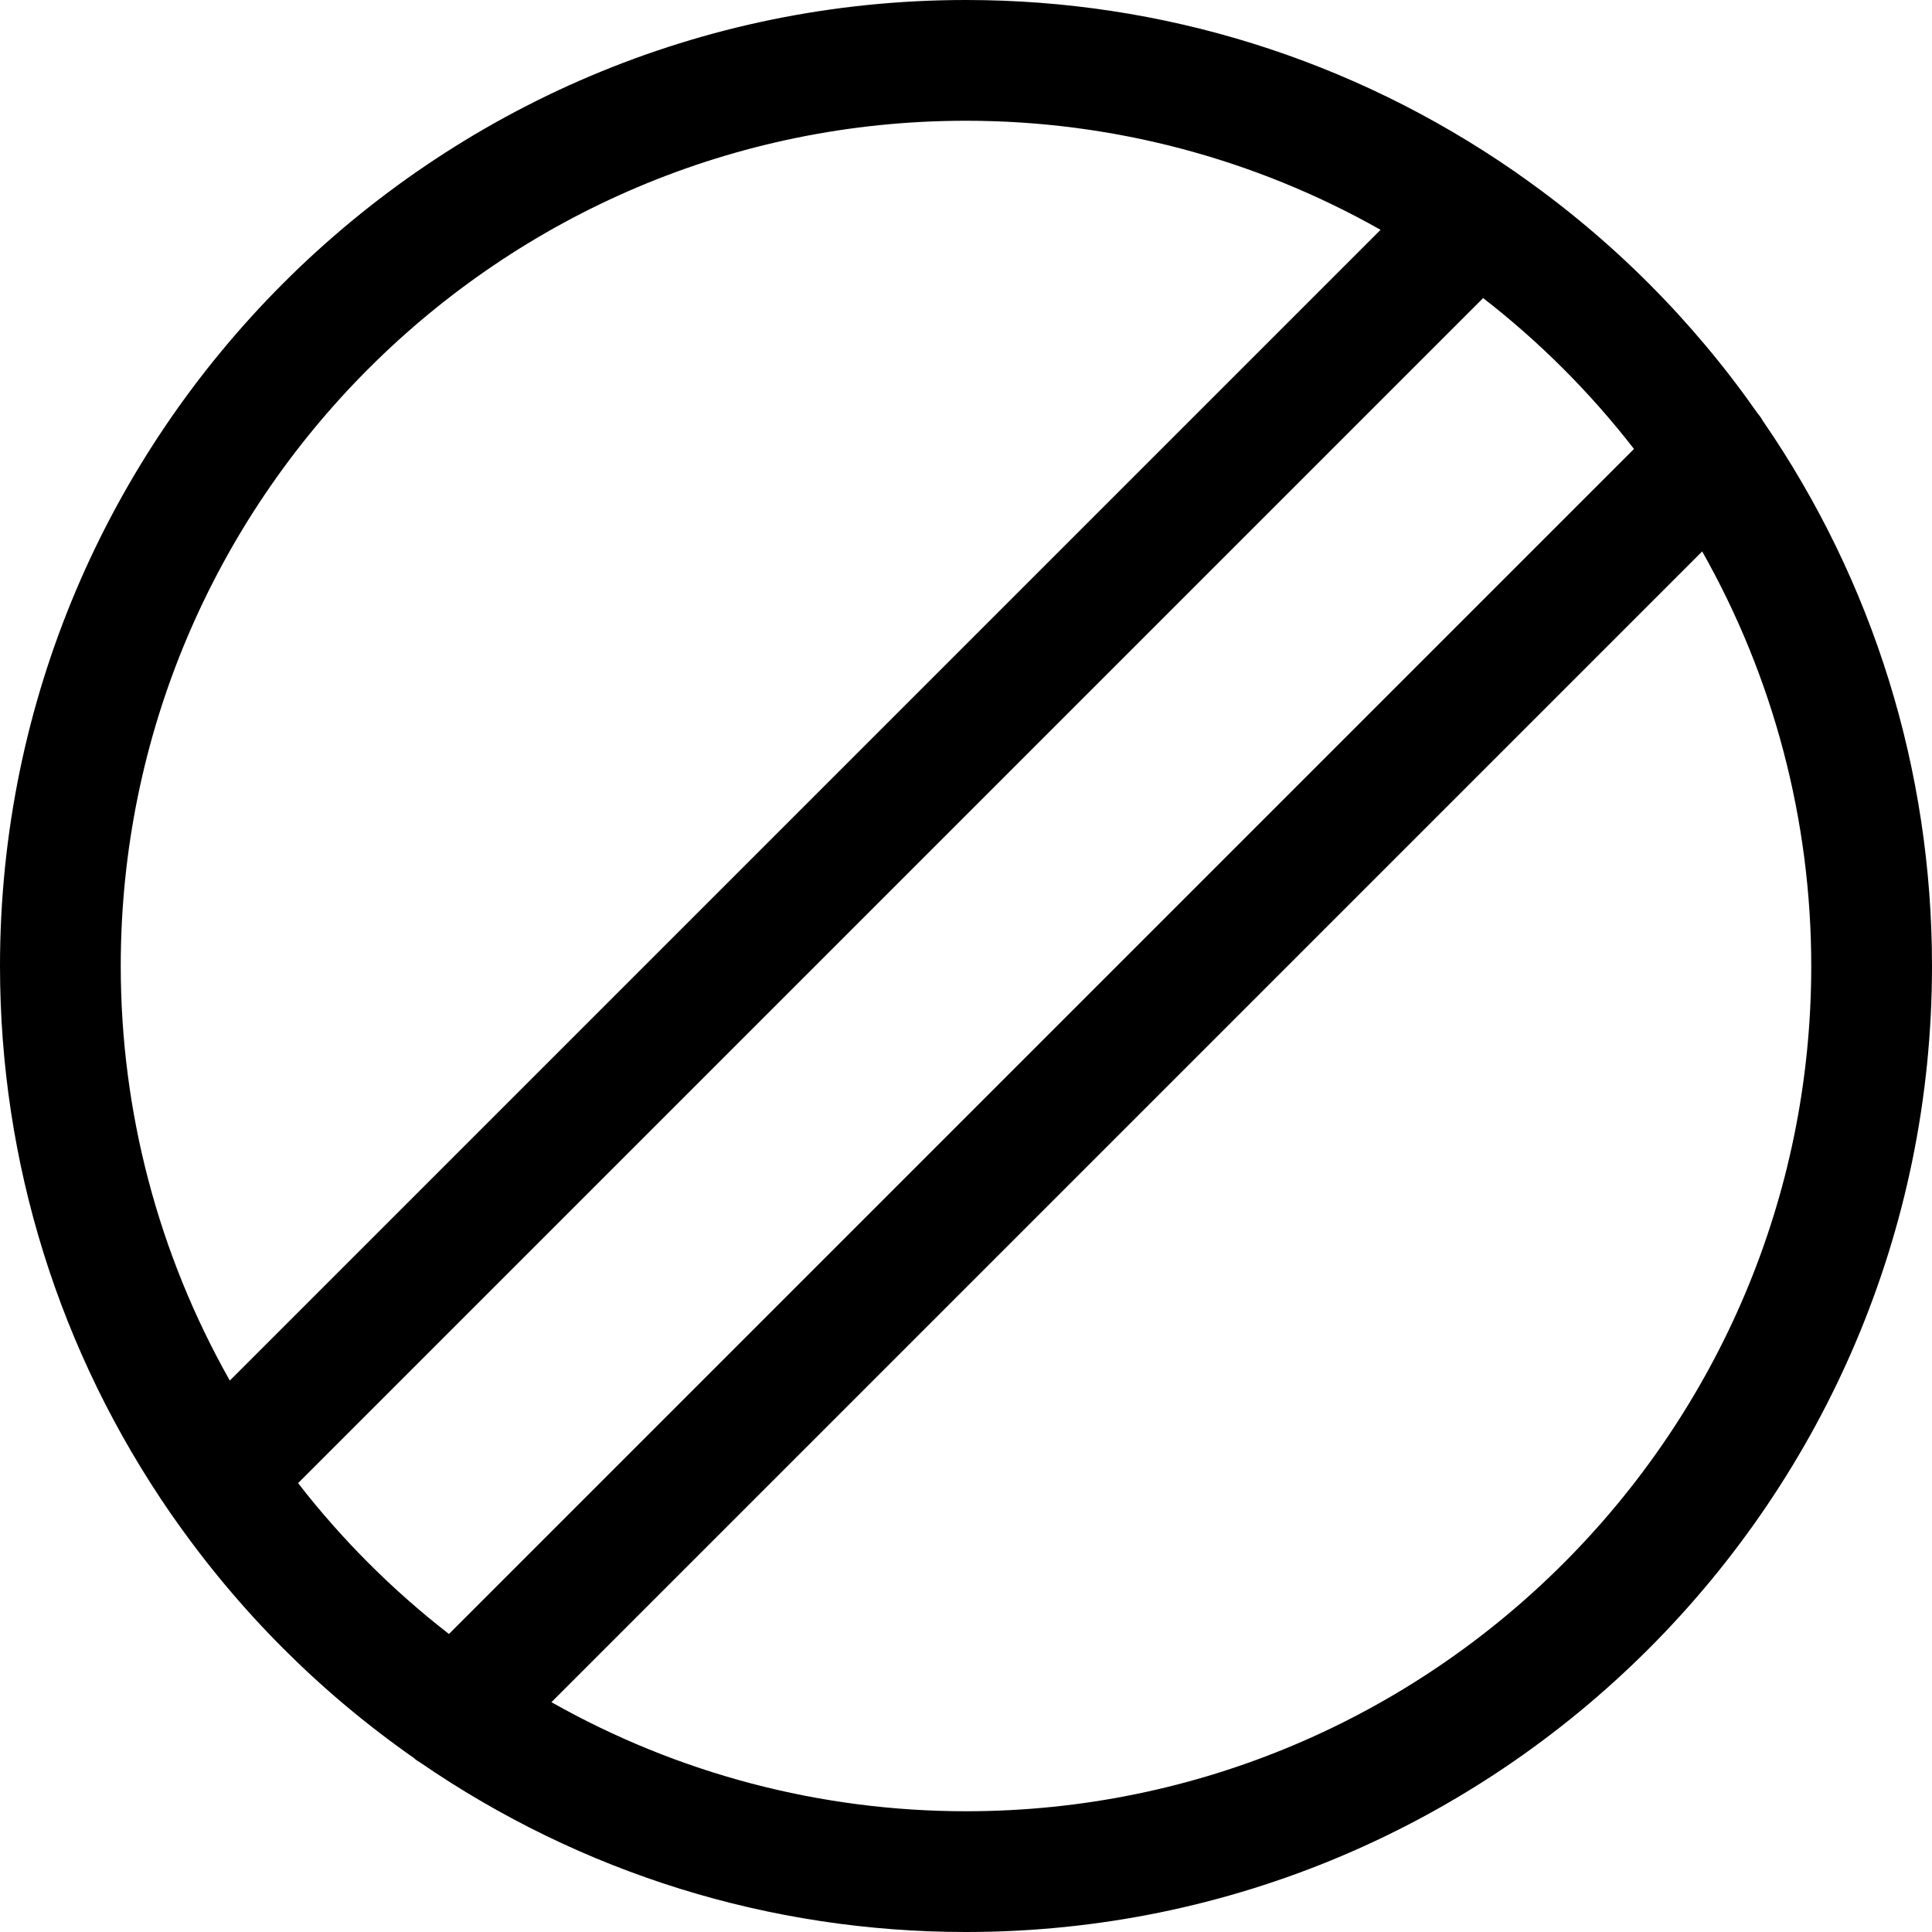 <?xml version="1.0" encoding="utf-8"?>
<!-- Generator: Adobe Illustrator 22.1.0, SVG Export Plug-In . SVG Version: 6.00 Build 0)  -->
<svg version="1.1" id="Layer_1" xmlns="http://www.w3.org/2000/svg" xmlns:xlink="http://www.w3.org/1999/xlink" x="0px" y="0px"
	 viewBox="0 0 24 24" style="enable-background:new 0 0 24 24;" xml:space="preserve">
<title>road-sign-no-entry-1</title>
<g>
	<path d="M12,24c-2.433,0-4.779-0.729-6.784-2.108c-0.01-0.005-0.042-0.023-0.078-0.056c-1.166-0.816-2.169-1.821-2.984-2.988
		c-0.011-0.014-0.021-0.028-0.03-0.042C0.734,16.795,0,14.442,0,12C0,5.383,5.383,0,12,0c2.441,0,4.793,0.734,6.803,2.122
		c0.015,0.009,0.032,0.021,0.051,0.036c1.165,0.813,2.168,1.816,2.982,2.98c0.033,0.037,0.052,0.071,0.062,0.089
		C23.271,7.221,24,9.567,24,12C24,18.617,18.617,24,12,24z M6.85,21.145C8.42,22.033,10.191,22.5,12,22.5
		c5.79,0,10.5-4.71,10.5-10.5c0-1.809-0.467-3.58-1.355-5.15L6.85,21.145z M3.703,18.424c0.544,0.701,1.173,1.33,1.874,1.874
		L20.298,5.577c-0.544-0.701-1.172-1.33-1.874-1.874L3.703,18.424z M12,1.5C6.21,1.5,1.5,6.21,1.5,12c0,1.81,0.467,3.58,1.355,5.15
		L17.15,2.855C15.58,1.967,13.81,1.5,12,1.5z"/>
</g>
</svg>
